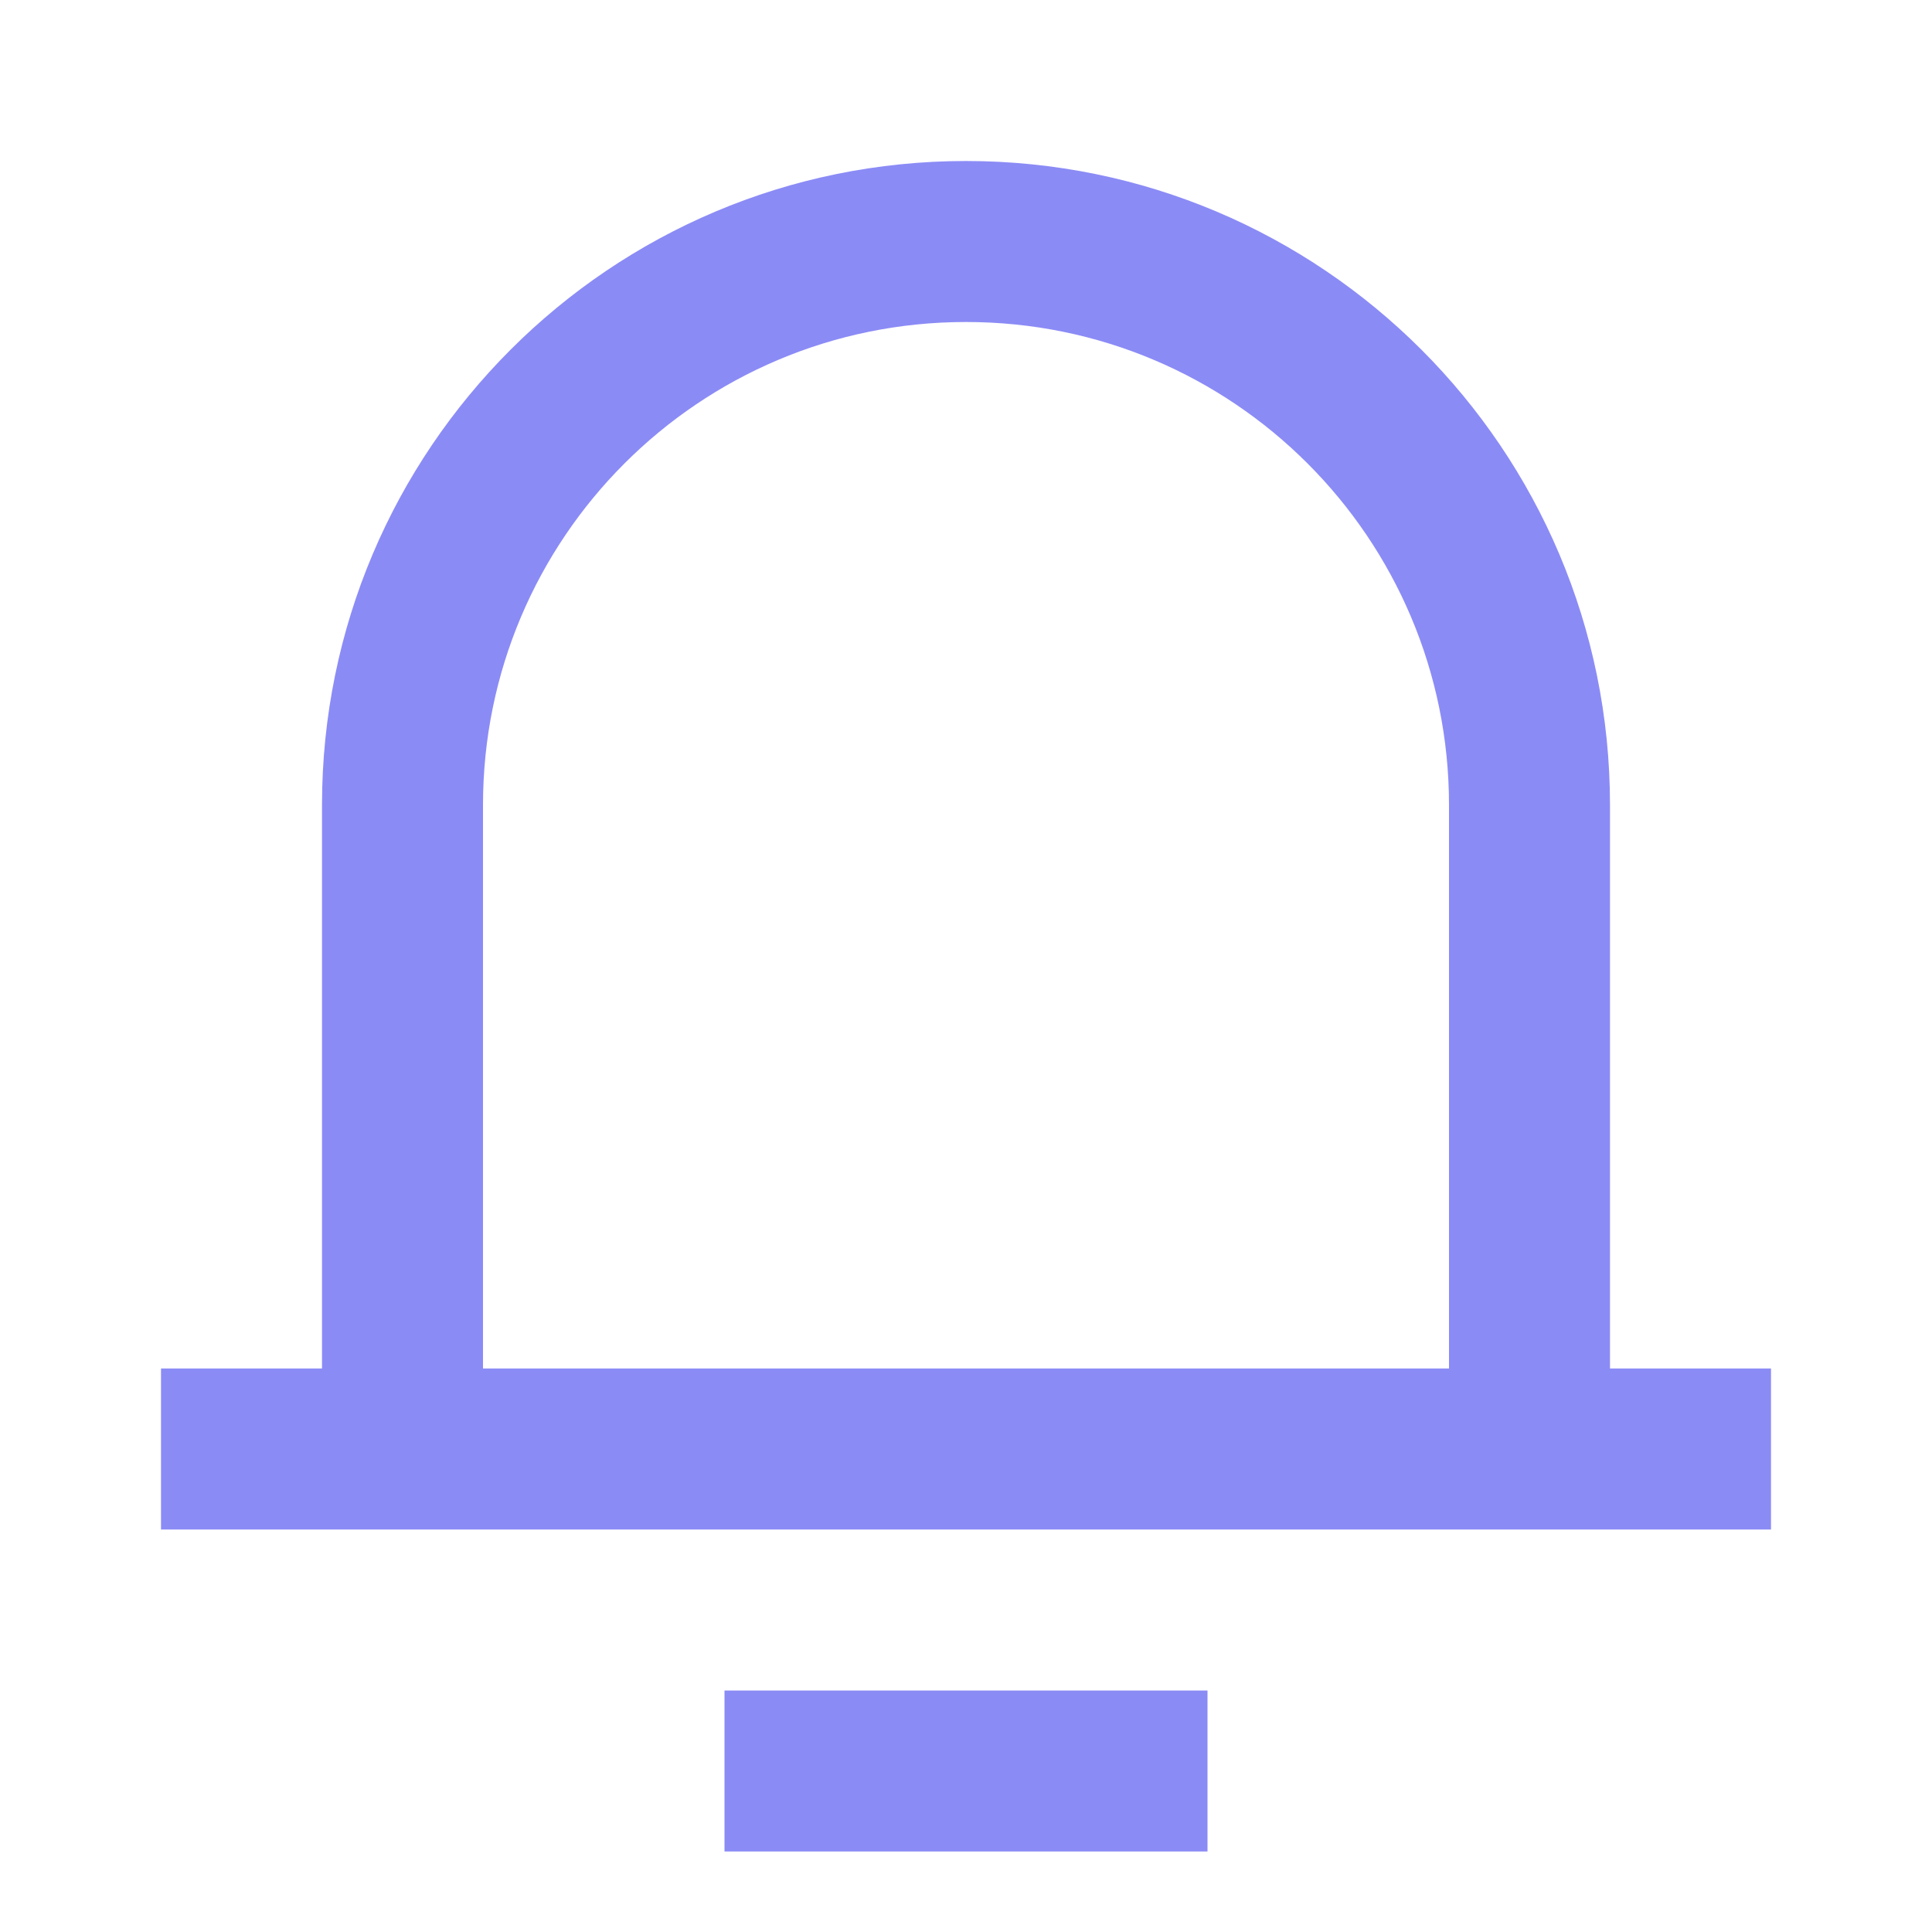 <svg width="24" height="24" viewBox="0 0 24 24" fill="none" xmlns="http://www.w3.org/2000/svg">    <path fill-rule="evenodd" clip-rule="evenodd"          d="M15 21V23H9V21H15ZM12 2C16.418 2 20 5.582 20 10V17H22V19H2V17H4V10C4 5.582 7.582 2 12 2ZM12 4C8.686 4 6 6.686 6 10V17H18V10C18 6.686 15.314 4 12 4Z"          fill="#8B8BF6"/></svg>